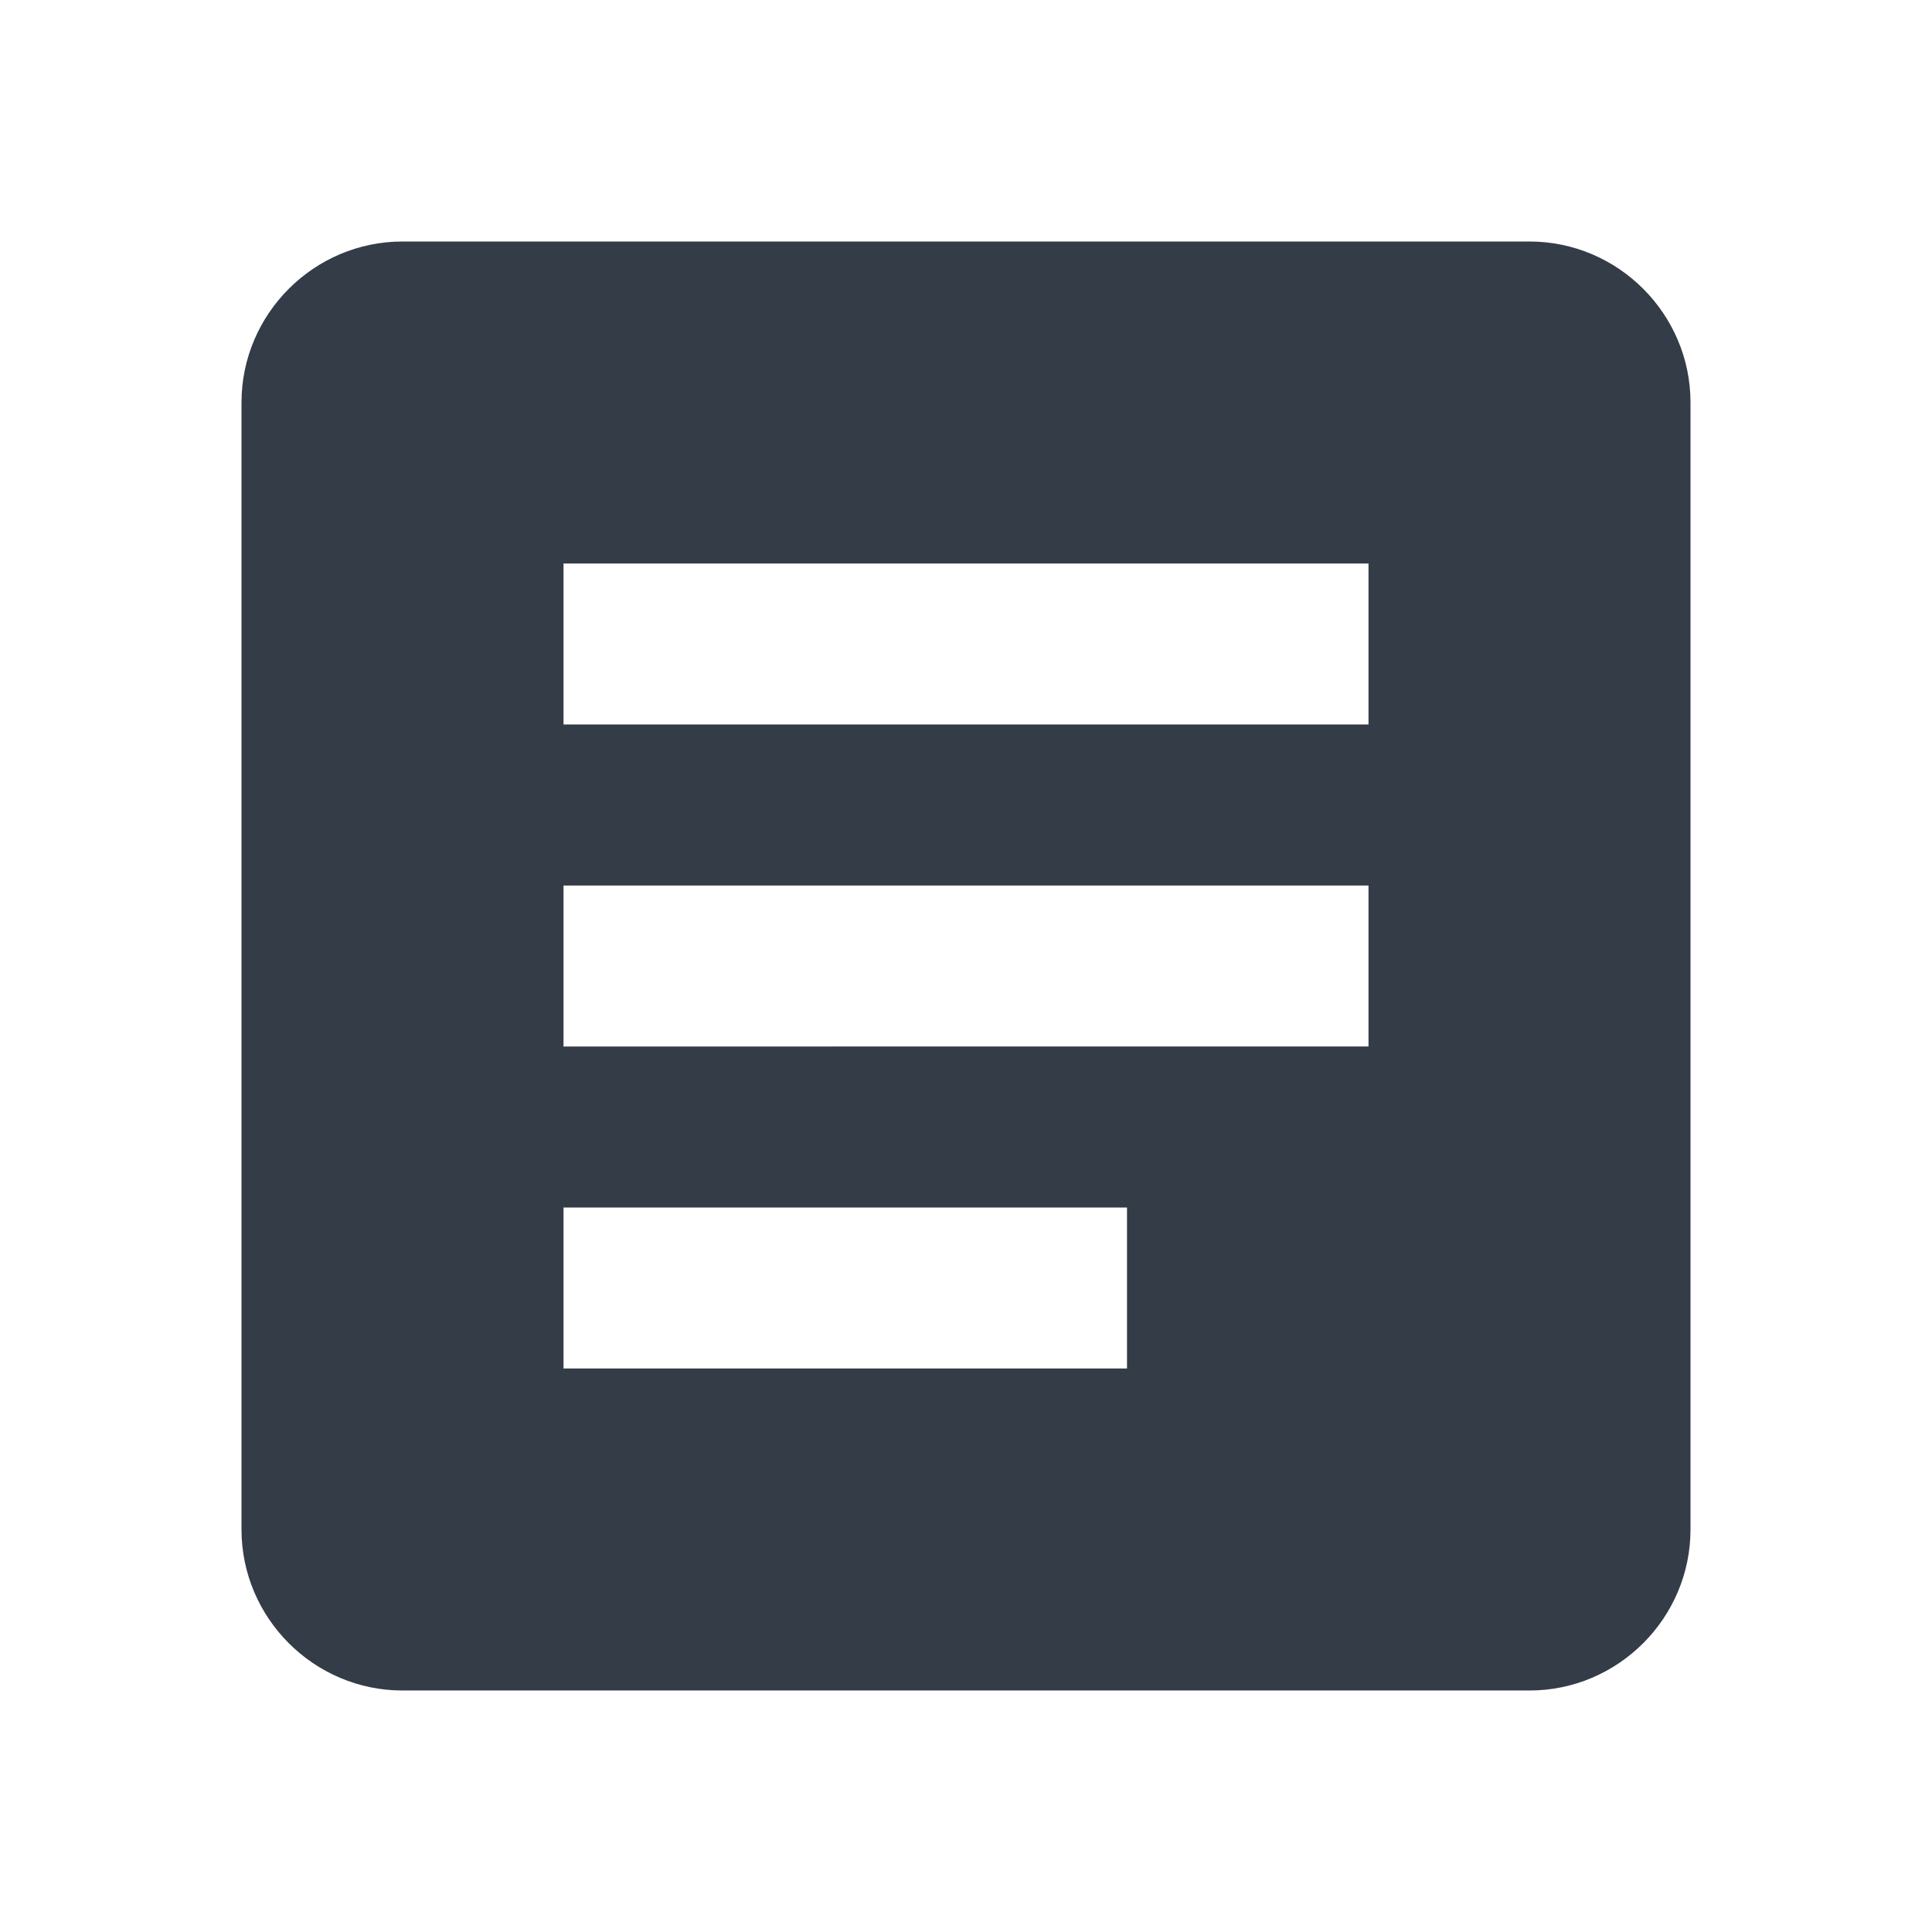 <svg xmlns="http://www.w3.org/2000/svg" fill="none" viewBox="0 0 24 24" width="24" height="24"><g clip-path="url(#a)"><path fill="#343C47" d="M19 3H5c-1.1 0-2 .9-2 2v14c0 1.1.9 2 2 2h14c1.1 0 2-.9 2-2V5c0-1.1-.9-2-2-2Zm-5 14H7v-2h7v2Zm3-4H7v-2h10v2Zm0-4H7V7h10v2Z"/></g><defs><clipPath id="a"><path fill="#fff" d="M0 0h24v24H0z"/></clipPath></defs></svg>